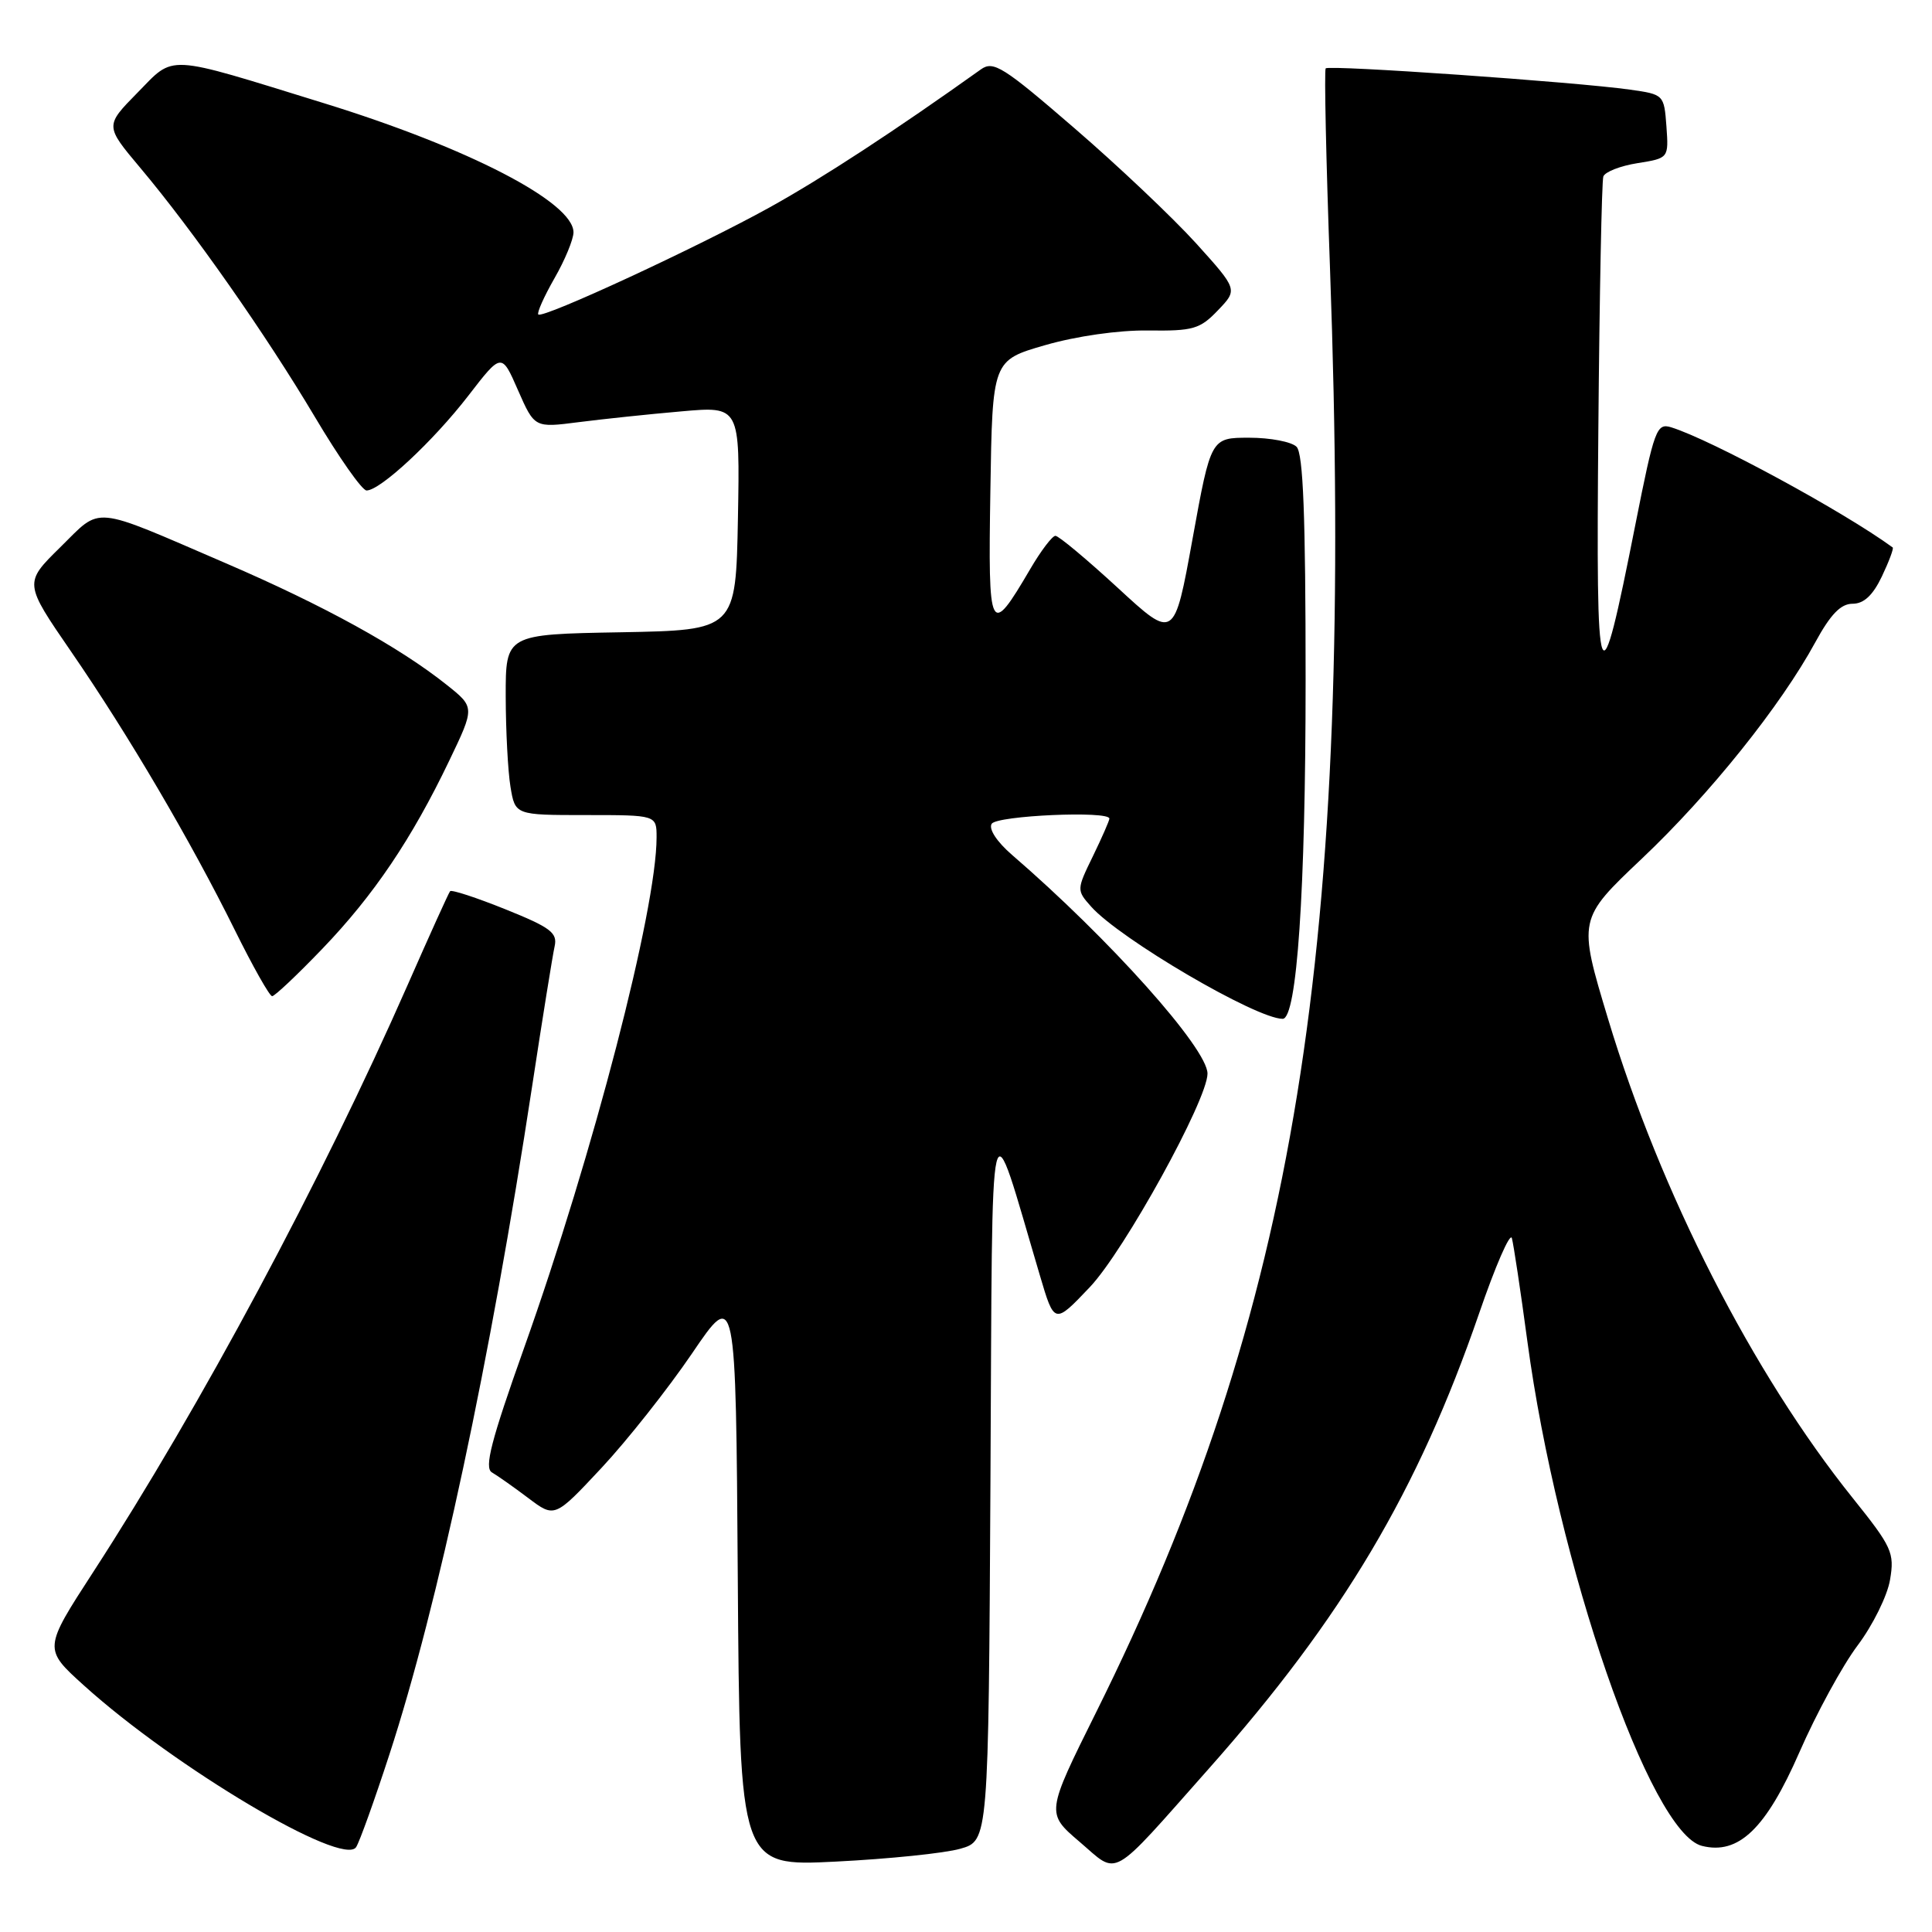 <?xml version="1.0" encoding="UTF-8" standalone="no"?>
<!DOCTYPE svg PUBLIC "-//W3C//DTD SVG 1.1//EN" "http://www.w3.org/Graphics/SVG/1.1/DTD/svg11.dtd" >
<svg xmlns="http://www.w3.org/2000/svg" xmlns:xlink="http://www.w3.org/1999/xlink" version="1.1" viewBox="0 0 256 256">
 <g >
 <path fill="currentColor"
d=" M 160.19 234.34 C 177.90 214.37 187.89 197.54 195.98 174.06 C 198.14 167.76 200.10 163.26 200.33 164.06 C 200.55 164.85 201.48 170.99 202.38 177.70 C 206.37 207.36 218.65 242.87 225.52 244.59 C 230.37 245.81 234.00 242.32 238.44 232.16 C 240.67 227.05 244.14 220.69 246.15 218.02 C 248.15 215.36 250.09 211.44 250.44 209.33 C 251.05 205.74 250.70 204.99 245.49 198.49 C 232.24 181.97 220.03 158.07 213.08 135.02 C 209.09 121.79 209.09 121.79 217.57 113.76 C 226.54 105.27 235.97 93.51 240.55 85.08 C 242.56 81.40 243.91 80.00 245.47 80.00 C 246.97 80.00 248.16 78.89 249.36 76.38 C 250.31 74.38 250.95 72.66 250.79 72.54 C 244.28 67.78 226.75 58.27 221.44 56.62 C 219.51 56.03 219.21 56.84 216.71 69.44 C 211.85 93.99 211.47 93.00 211.79 56.82 C 211.94 39.05 212.24 24.00 212.45 23.39 C 212.66 22.78 214.69 21.98 216.97 21.62 C 221.11 20.96 221.11 20.96 220.81 16.74 C 220.50 12.55 220.46 12.51 216.00 11.88 C 208.89 10.87 176.08 8.58 175.66 9.06 C 175.46 9.30 175.71 21.20 176.23 35.50 C 179.48 125.62 171.70 173.67 145.25 226.87 C 138.60 240.25 138.60 240.25 143.05 244.05 C 148.31 248.54 146.87 249.36 160.19 234.34 Z  M 127.24 244.97 C 130.98 243.91 130.98 243.91 131.24 196.21 C 131.53 143.15 130.90 145.77 137.79 169.00 C 139.71 175.50 139.71 175.50 144.40 170.56 C 148.96 165.76 160.00 145.73 160.00 142.26 C 160.00 138.94 147.04 124.44 134.09 113.27 C 132.09 111.54 130.98 109.85 131.40 109.16 C 132.08 108.06 147.00 107.40 147.00 108.47 C 147.00 108.73 146.02 110.97 144.82 113.44 C 142.65 117.89 142.65 117.96 144.57 120.12 C 148.35 124.39 166.45 135.00 169.96 135.00 C 171.85 135.00 173.00 118.06 173.00 90.16 C 173.00 68.35 172.68 60.08 171.80 59.20 C 171.14 58.54 168.32 58.00 165.53 58.00 C 160.45 58.00 160.45 58.00 158.02 71.39 C 155.59 84.79 155.59 84.79 148.11 77.89 C 143.99 74.10 140.28 71.00 139.85 71.00 C 139.43 71.00 137.92 72.99 136.50 75.42 C 131.15 84.54 130.92 84.09 131.23 65.02 C 131.50 47.75 131.50 47.75 138.50 45.73 C 142.63 44.54 148.21 43.74 152.12 43.79 C 158.10 43.87 159.00 43.61 161.38 41.12 C 164.02 38.37 164.02 38.37 158.46 32.21 C 155.39 28.83 148.15 21.97 142.35 16.97 C 132.94 8.84 131.63 8.01 129.98 9.19 C 118.60 17.31 109.03 23.57 102.00 27.47 C 92.54 32.71 71.93 42.26 71.33 41.67 C 71.12 41.46 72.08 39.31 73.46 36.89 C 74.85 34.48 75.98 31.73 75.99 30.80 C 76.02 26.81 62.06 19.58 42.88 13.66 C 21.67 7.11 23.21 7.20 18.19 12.31 C 13.91 16.67 13.91 16.67 18.57 22.22 C 25.61 30.59 35.24 44.34 41.72 55.24 C 44.90 60.60 47.98 64.99 48.57 64.99 C 50.38 65.00 57.40 58.46 62.05 52.44 C 66.46 46.72 66.46 46.72 68.64 51.71 C 70.83 56.69 70.83 56.69 76.66 55.94 C 79.87 55.53 86.00 54.88 90.28 54.51 C 98.05 53.82 98.05 53.82 97.78 68.66 C 97.50 83.50 97.50 83.50 82.25 83.78 C 67.00 84.05 67.00 84.05 67.01 92.28 C 67.02 96.80 67.30 102.19 67.64 104.25 C 68.26 108.00 68.26 108.00 77.63 108.00 C 87.00 108.00 87.00 108.00 87.00 110.95 C 87.00 120.52 78.63 152.78 69.45 178.59 C 65.07 190.90 64.14 194.50 65.18 195.10 C 65.90 195.52 68.08 197.05 70.00 198.50 C 73.50 201.14 73.50 201.14 79.69 194.52 C 83.09 190.88 88.49 184.05 91.69 179.35 C 97.50 170.79 97.50 170.79 97.76 209.05 C 98.02 247.31 98.02 247.31 110.76 246.67 C 117.77 246.32 125.18 245.56 127.24 244.97 Z  M 51.59 232.50 C 58.03 212.76 64.97 180.29 70.50 144.00 C 71.88 134.93 73.23 126.56 73.49 125.40 C 73.89 123.60 72.97 122.90 66.98 120.49 C 63.13 118.94 59.83 117.86 59.64 118.09 C 59.45 118.31 56.92 123.90 54.02 130.50 C 42.63 156.40 26.56 186.40 12.36 208.29 C 5.75 218.48 5.75 218.48 11.12 223.33 C 23.14 234.19 45.45 247.44 47.19 244.75 C 47.64 244.06 49.62 238.55 51.59 232.50 Z  M 42.71 125.72 C 49.53 118.62 54.56 111.16 59.52 100.81 C 62.92 93.72 62.92 93.72 59.21 90.76 C 52.89 85.72 42.89 80.22 29.94 74.64 C 11.90 66.87 13.56 67.03 7.98 72.52 C 3.17 77.25 3.17 77.25 9.45 86.38 C 17.04 97.41 25.28 111.45 31.12 123.25 C 33.50 128.06 35.72 132.00 36.06 132.00 C 36.40 132.00 39.40 129.17 42.71 125.72 Z "/>
</g>
</svg>